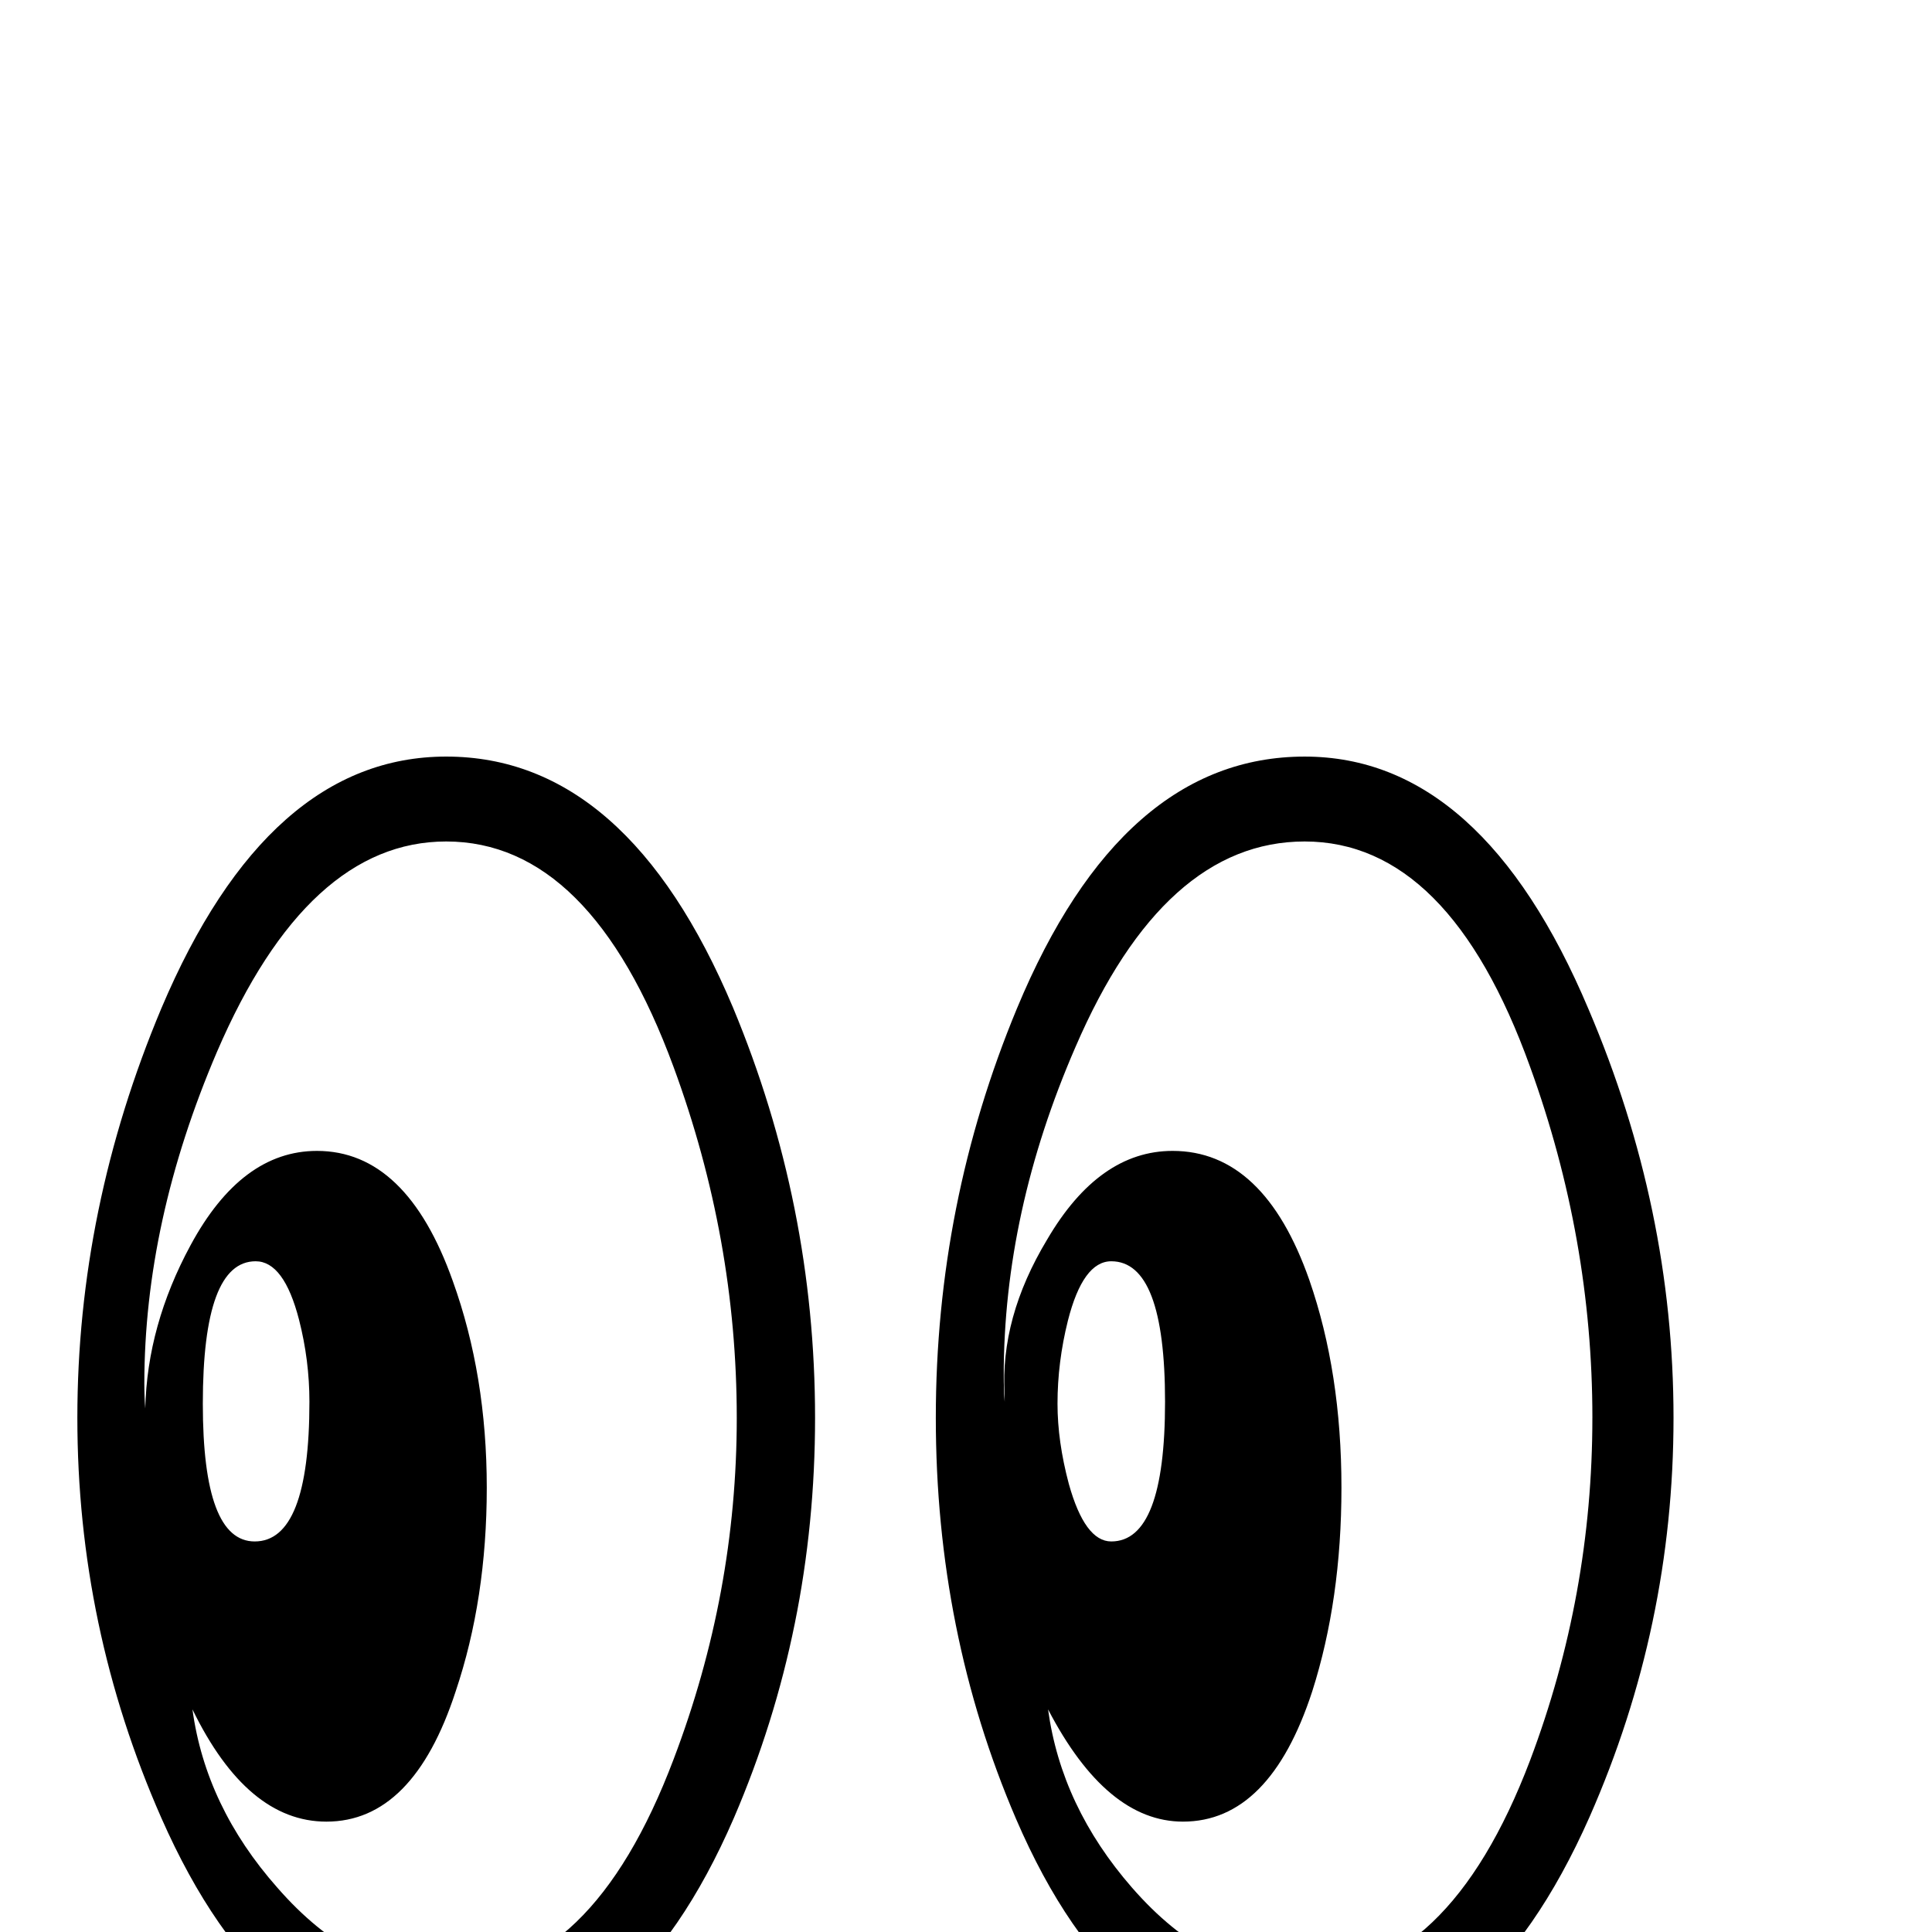 <?xml version="1.0" standalone="no"?>
<!DOCTYPE svg PUBLIC "-//W3C//DTD SVG 1.1//EN" "http://www.w3.org/Graphics/SVG/1.1/DTD/svg11.dtd" >
<svg viewBox="0 -442 2048 2048">
  <g transform="matrix(1 0 0 -1 0 1606)">
   <path fill="currentColor"
d="M1774 545q0 -221 -89 -423q-113 -255 -304 -255q-195 0 -304 253q-85 198 -85 425t86 434q111 267 305 267q188 0 301 -268q90 -211 90 -433zM864 545q0 -224 -86 -424q-110 -254 -303 -254q-192 0 -304 254q-89 202 -89 424t89 434q113 267 302 267q192 0 304 -266
q87 -209 87 -435zM1688 545q0 190 -66 372q-86 239 -239 239q-149 0 -243 -218q-76 -175 -76 -348q0 -15 1 -28v8q-5 81 45 164q55 94 133 94q97 0 145 -137q34 -98 34 -220q0 -119 -31 -216q-45 -138 -137 -138q-81 0 -143 119q14 -103 89 -189q82 -94 181 -94
q154 0 241 229q66 175 66 363zM1235 562q0 149 -57 149q-30 0 -46 -63q-11 -44 -11 -88q0 -40 12 -85q17 -61 45 -61q57 0 57 148zM781 545q0 190 -67 372q-88 239 -241 239q-147 0 -243 -223q-77 -180 -77 -352q0 -14 1 -26q2 88 48 173q54 100 134 100q95 0 144 -138
q36 -100 36 -219q0 -118 -33 -216q-45 -138 -137 -138q-84 0 -142 119q14 -103 90 -189q82 -94 181 -94q152 0 239 230q67 176 67 362zM328 562q0 44 -11 87q-16 62 -46 62q-56 0 -56 -151q0 -146 55 -146q58 0 58 148z" />
  </g>

</svg>
